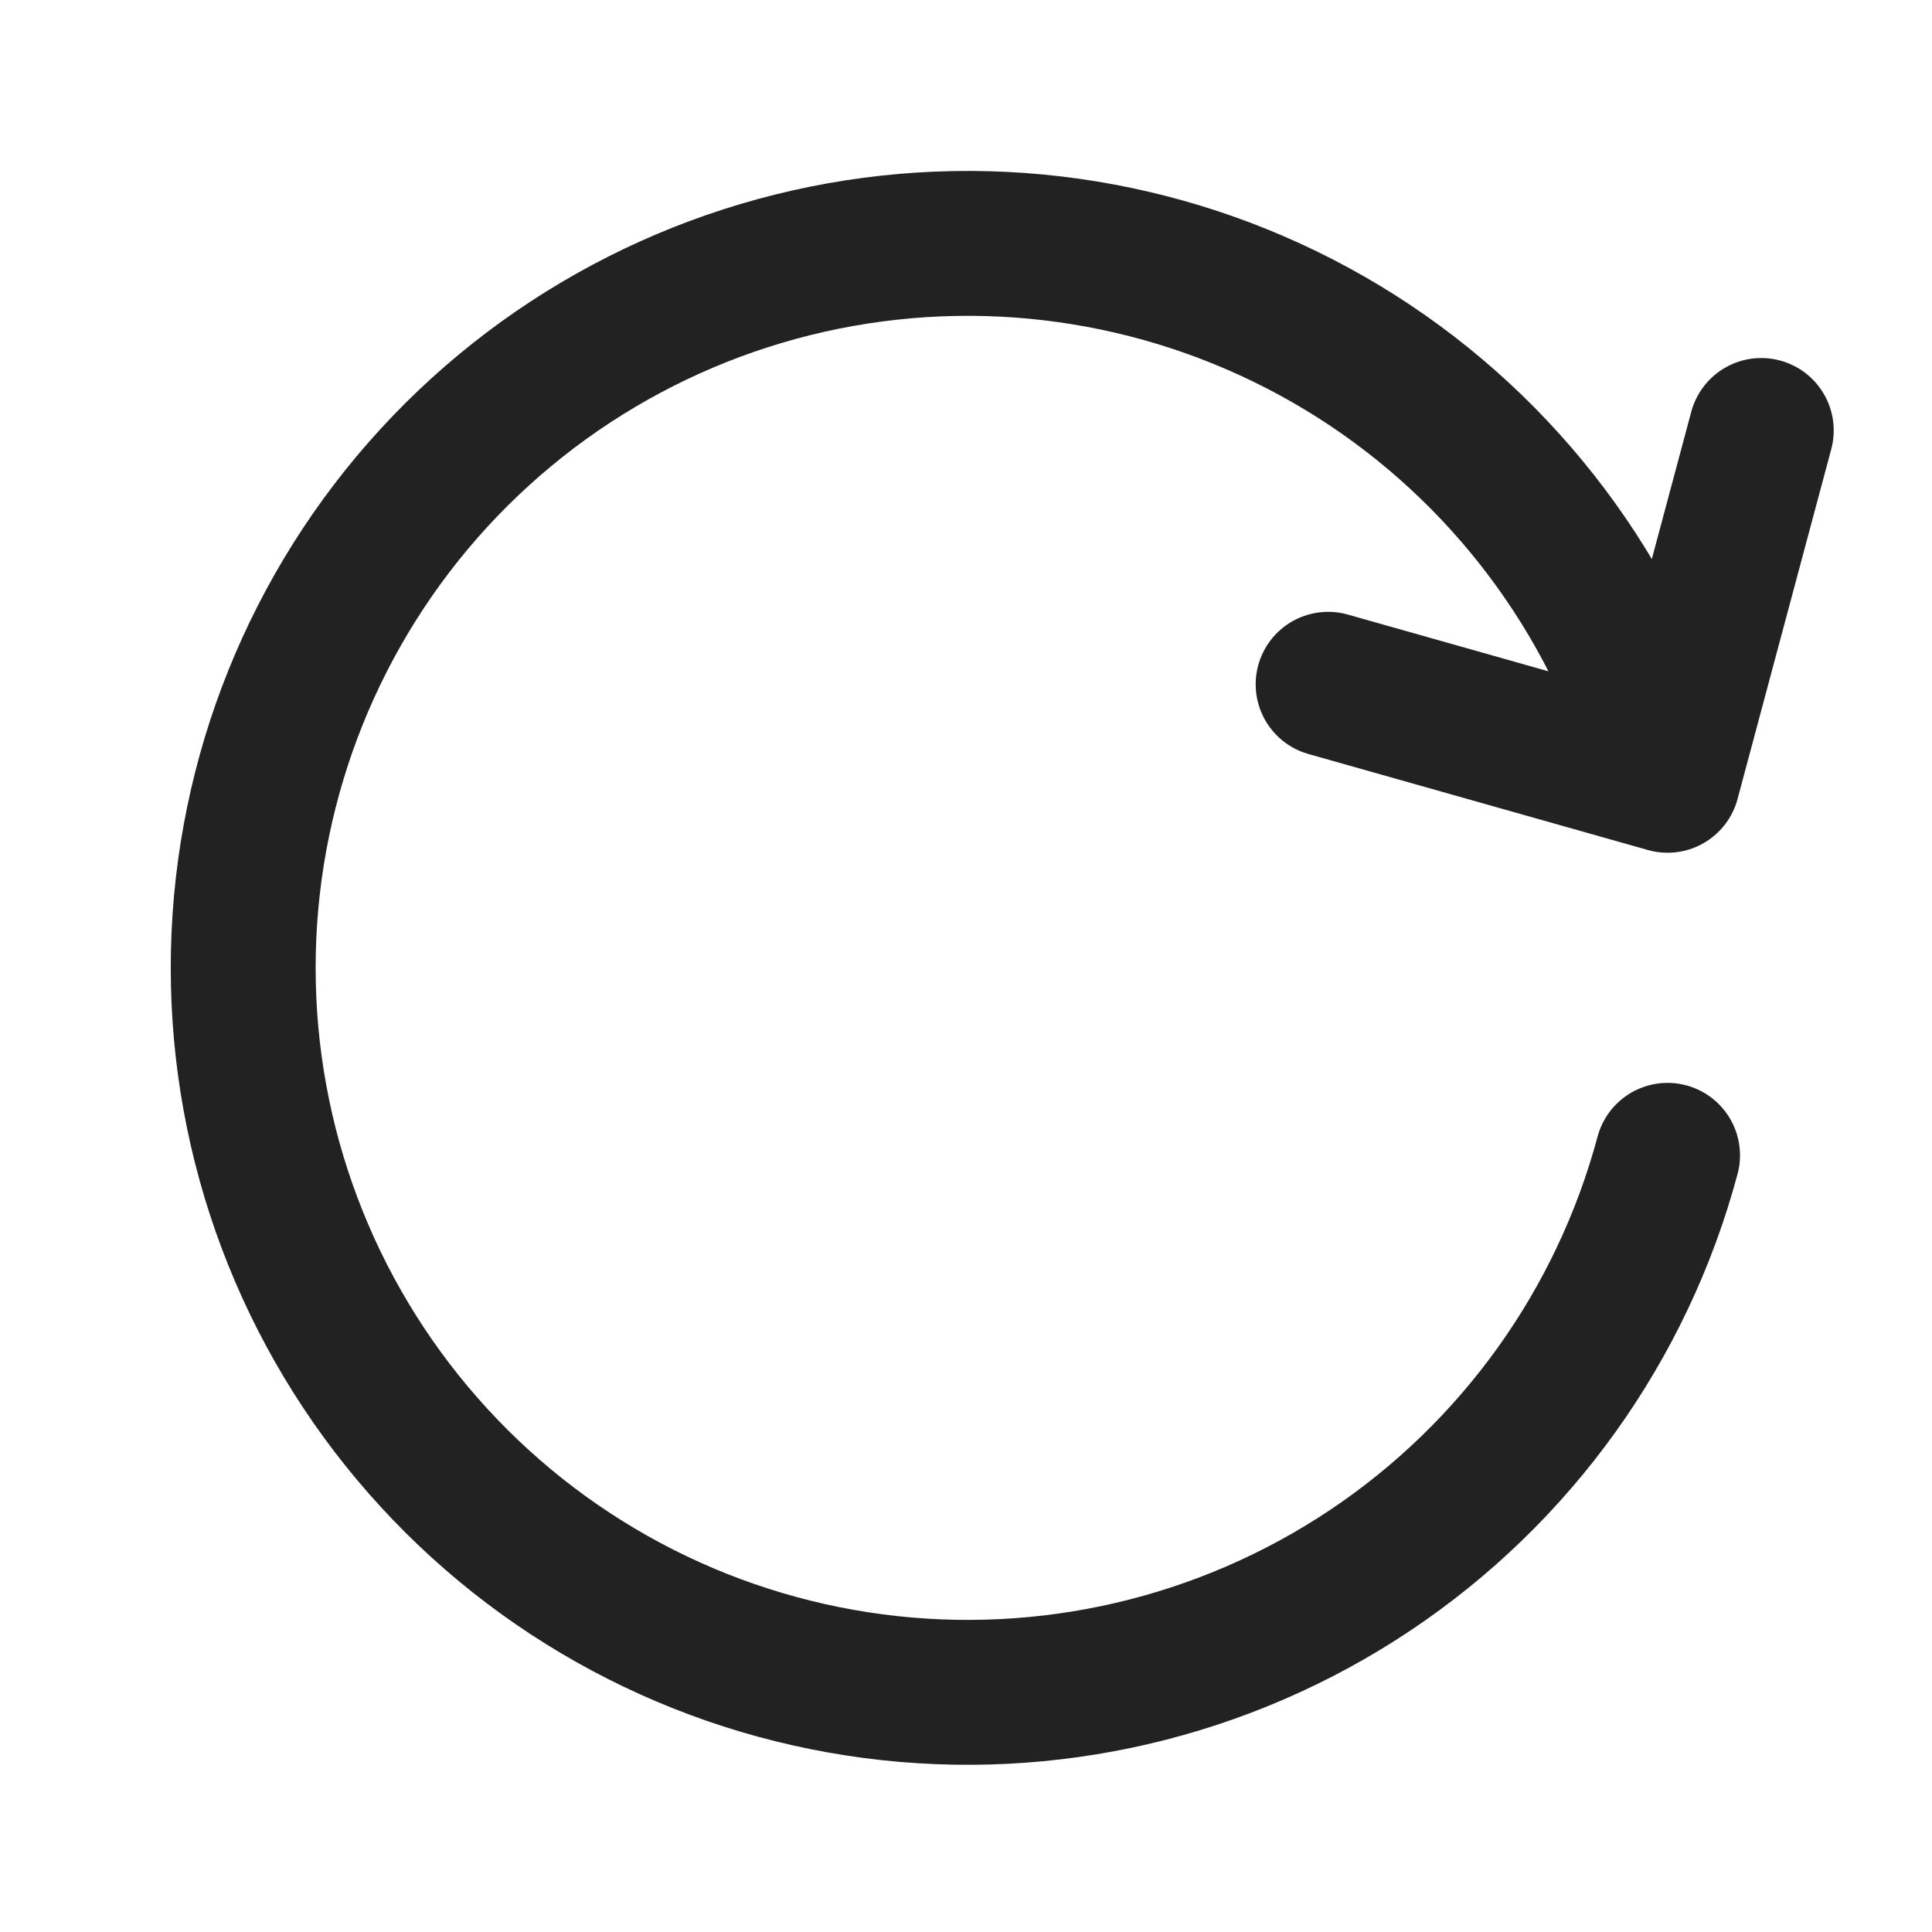 <svg width="16" height="16" viewBox="0 0 16 16" fill="none" xmlns="http://www.w3.org/2000/svg">
<path d="M13.81 9.568C13.433 10.974 12.558 12.195 11.348 13.004C10.137 13.813 8.674 14.154 7.231 13.964C5.788 13.774 4.463 13.066 3.503 11.971C2.543 10.877 2.014 9.471 2.014 8.015C2.014 6.56 2.543 5.154 3.503 4.059C4.463 2.965 5.788 2.257 7.231 2.067C8.674 1.877 10.137 2.218 11.348 3.026C12.558 3.835 13.433 5.056 13.81 6.462M13.81 6.462L10.999 5.667M13.81 6.462L14.586 3.565" stroke="#222222" stroke-width="1.2" stroke-linecap="round" stroke-linejoin="round"/>
</svg>
